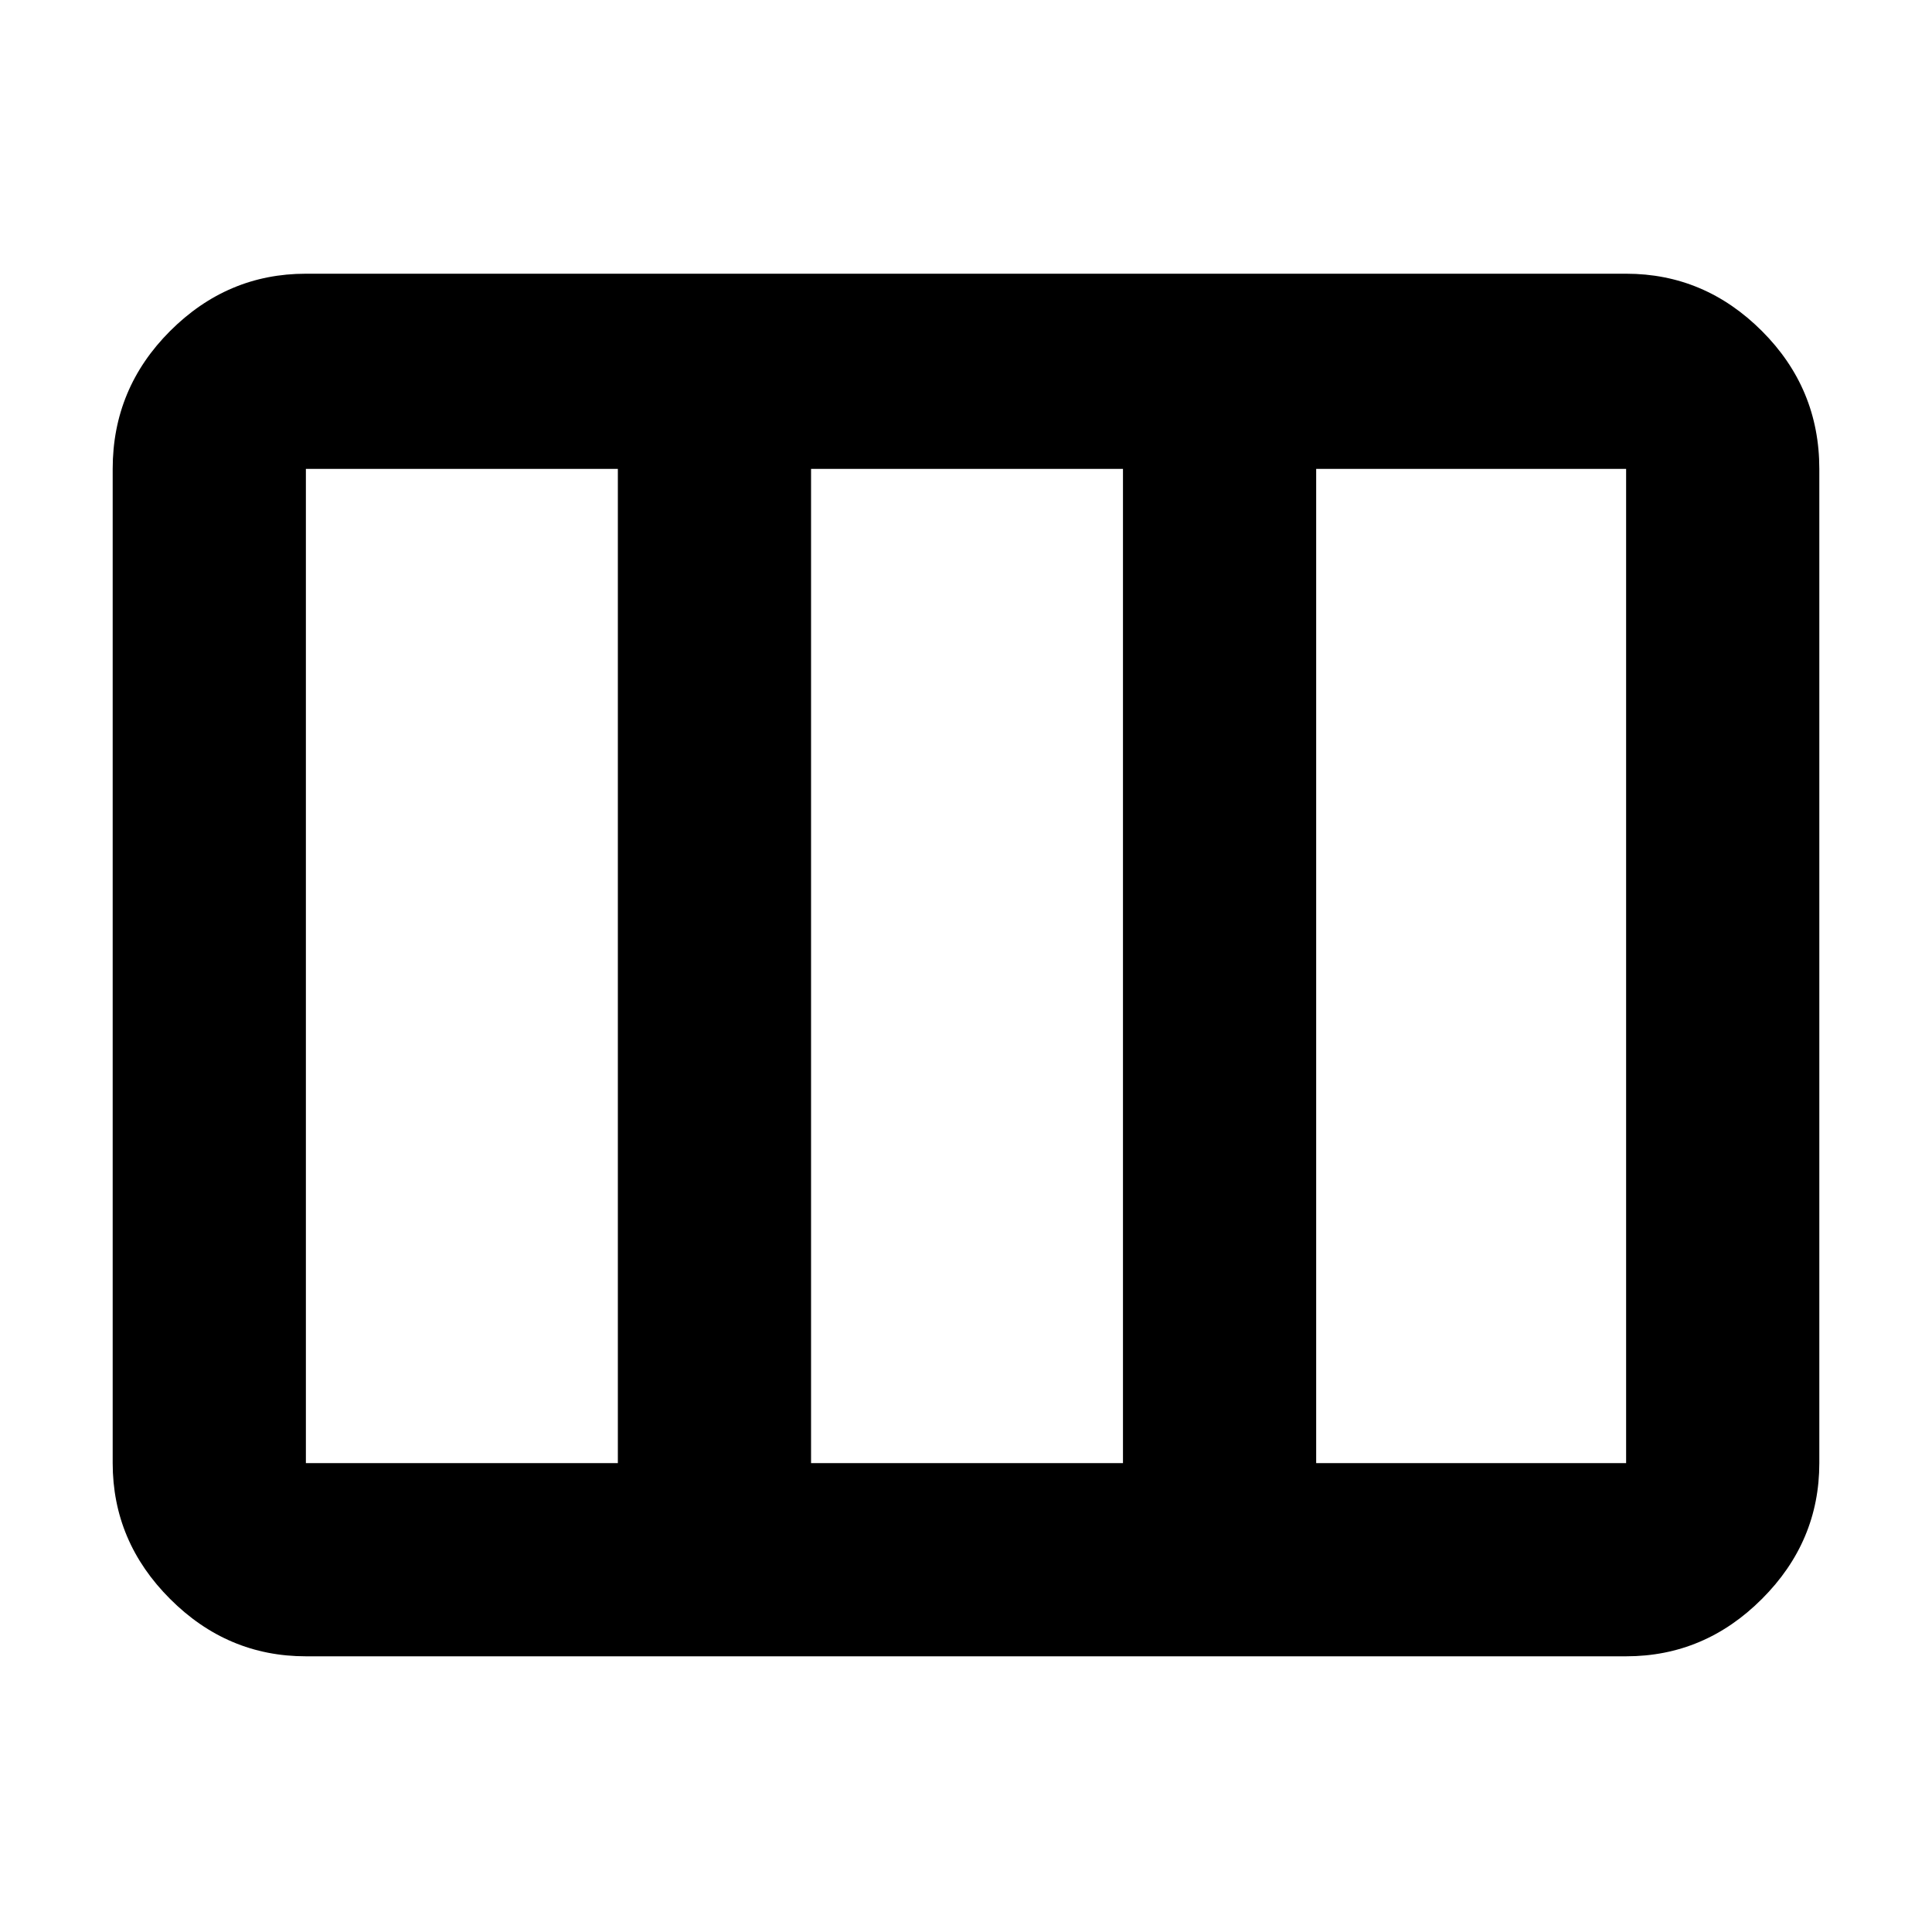 <svg xmlns="http://www.w3.org/2000/svg" height="40" width="40"><path d="M6.333 34.292q-1.625 0-2.812-1.188-1.188-1.187-1.188-2.812V9.708q0-1.666 1.188-2.854 1.187-1.187 2.812-1.187h27.334q1.625 0 2.812 1.187 1.188 1.188 1.188 2.854v20.584q0 1.625-1.188 2.812-1.187 1.188-2.812 1.188Zm0-4h6.459V9.708H6.333v20.584Zm10.459 0h6.458V9.708h-6.458Zm10.458 0h6.417V9.708H27.25ZM16.792 9.708v20.584Z"/></svg>
